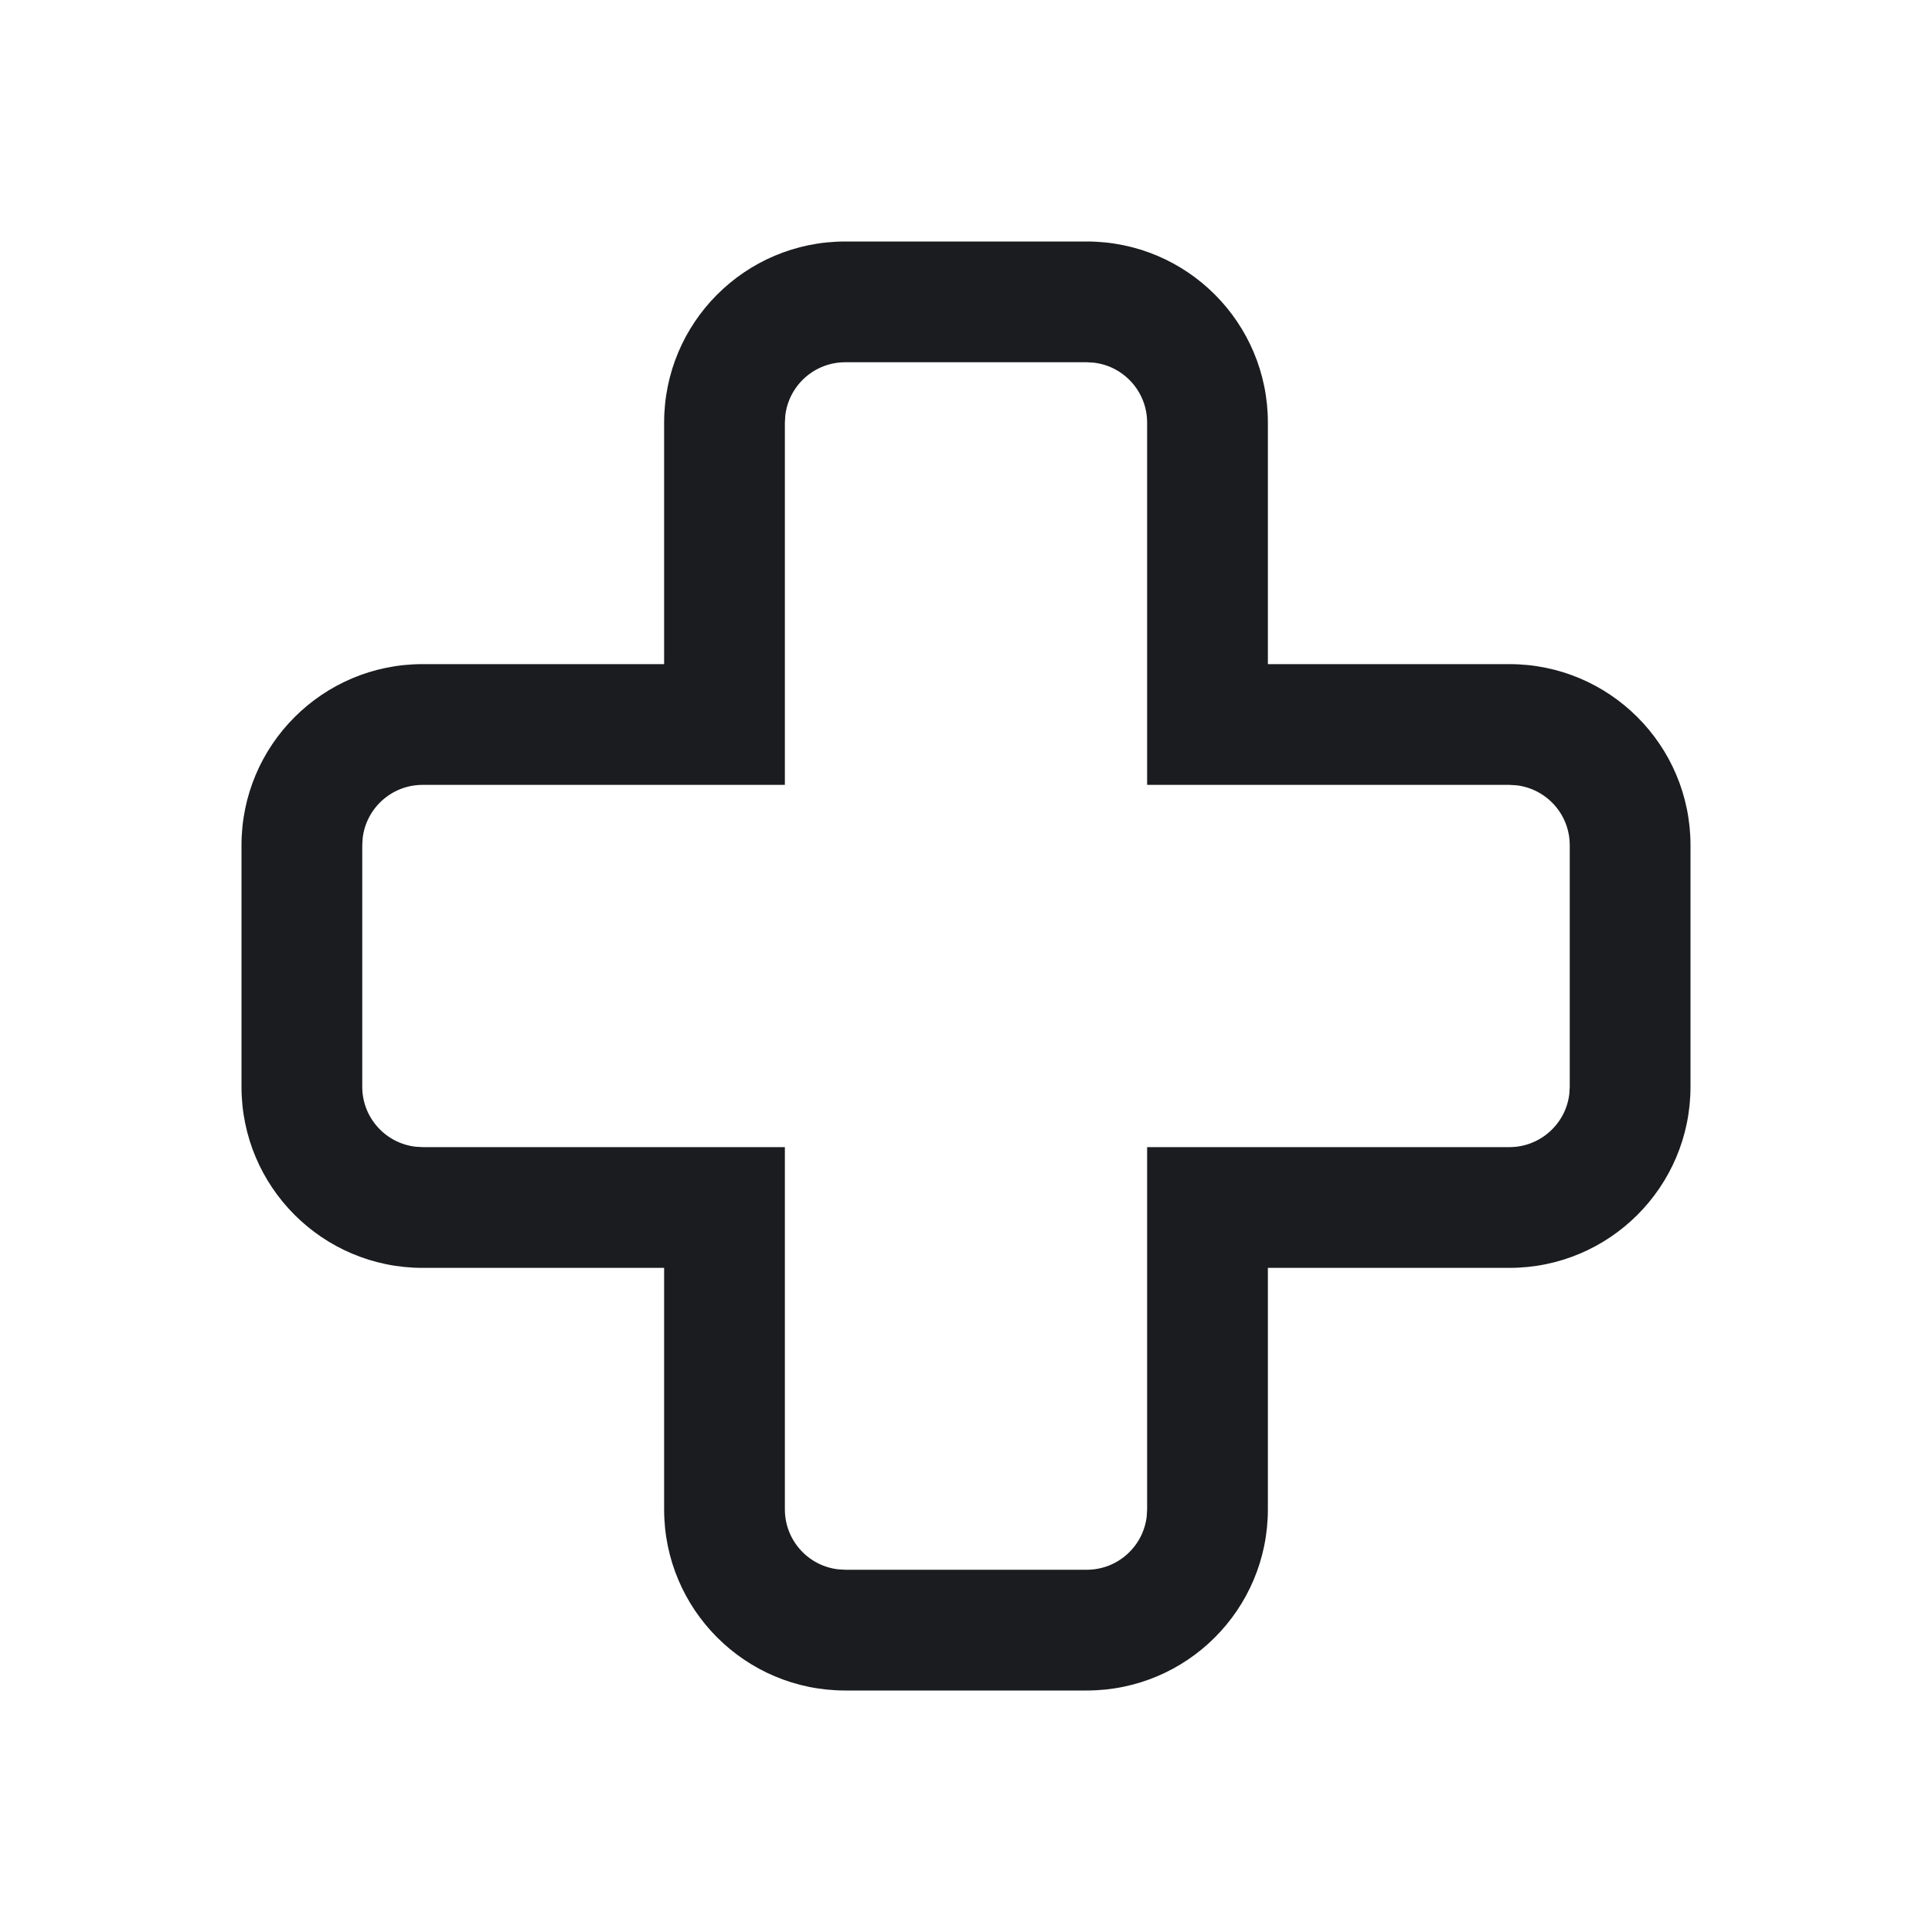 <svg width="28" height="28" viewBox="0 0 28 28" fill="none" xmlns="http://www.w3.org/2000/svg">
<g clip-path="url(#clip0_186_226)">
<path fill-rule="evenodd" clip-rule="evenodd" d="M15.75 3.5C17.2 3.5 18.375 4.675 18.375 6.125V9.625H21.875C23.325 9.625 24.5 10.8 24.5 12.25V15.75C24.5 17.2 23.325 18.375 21.875 18.375H18.375V21.875C18.375 23.325 17.2 24.5 15.75 24.5H12.25C10.8 24.5 9.625 23.325 9.625 21.875V18.375H6.125C4.675 18.375 3.5 17.2 3.5 15.75V12.25C3.5 10.8 4.675 9.625 6.125 9.625H9.625V6.125C9.625 4.675 10.8 3.5 12.25 3.5H15.75ZM15.75 5.25H12.25C11.801 5.25 11.431 5.588 11.381 6.023L11.375 6.125V11.375H6.125C5.676 11.375 5.306 11.713 5.256 12.148L5.25 12.25V15.75C5.25 16.199 5.588 16.569 6.023 16.619L6.125 16.625H11.375V21.875C11.375 22.324 11.713 22.694 12.148 22.744L12.25 22.75H15.75C16.199 22.75 16.569 22.412 16.619 21.977L16.625 21.875V16.625H21.875C22.324 16.625 22.694 16.287 22.744 15.852L22.75 15.75V12.25C22.75 11.801 22.412 11.431 21.977 11.381L21.875 11.375H16.625V6.125C16.625 5.676 16.287 5.306 15.852 5.256L15.75 5.25Z" fill="#1A1C1F"/>
</g>
<defs>
<clipPath id="clip0_186_226">
<rect width="28" height="28" fill="white"/>
</clipPath>
</defs>
</svg>
